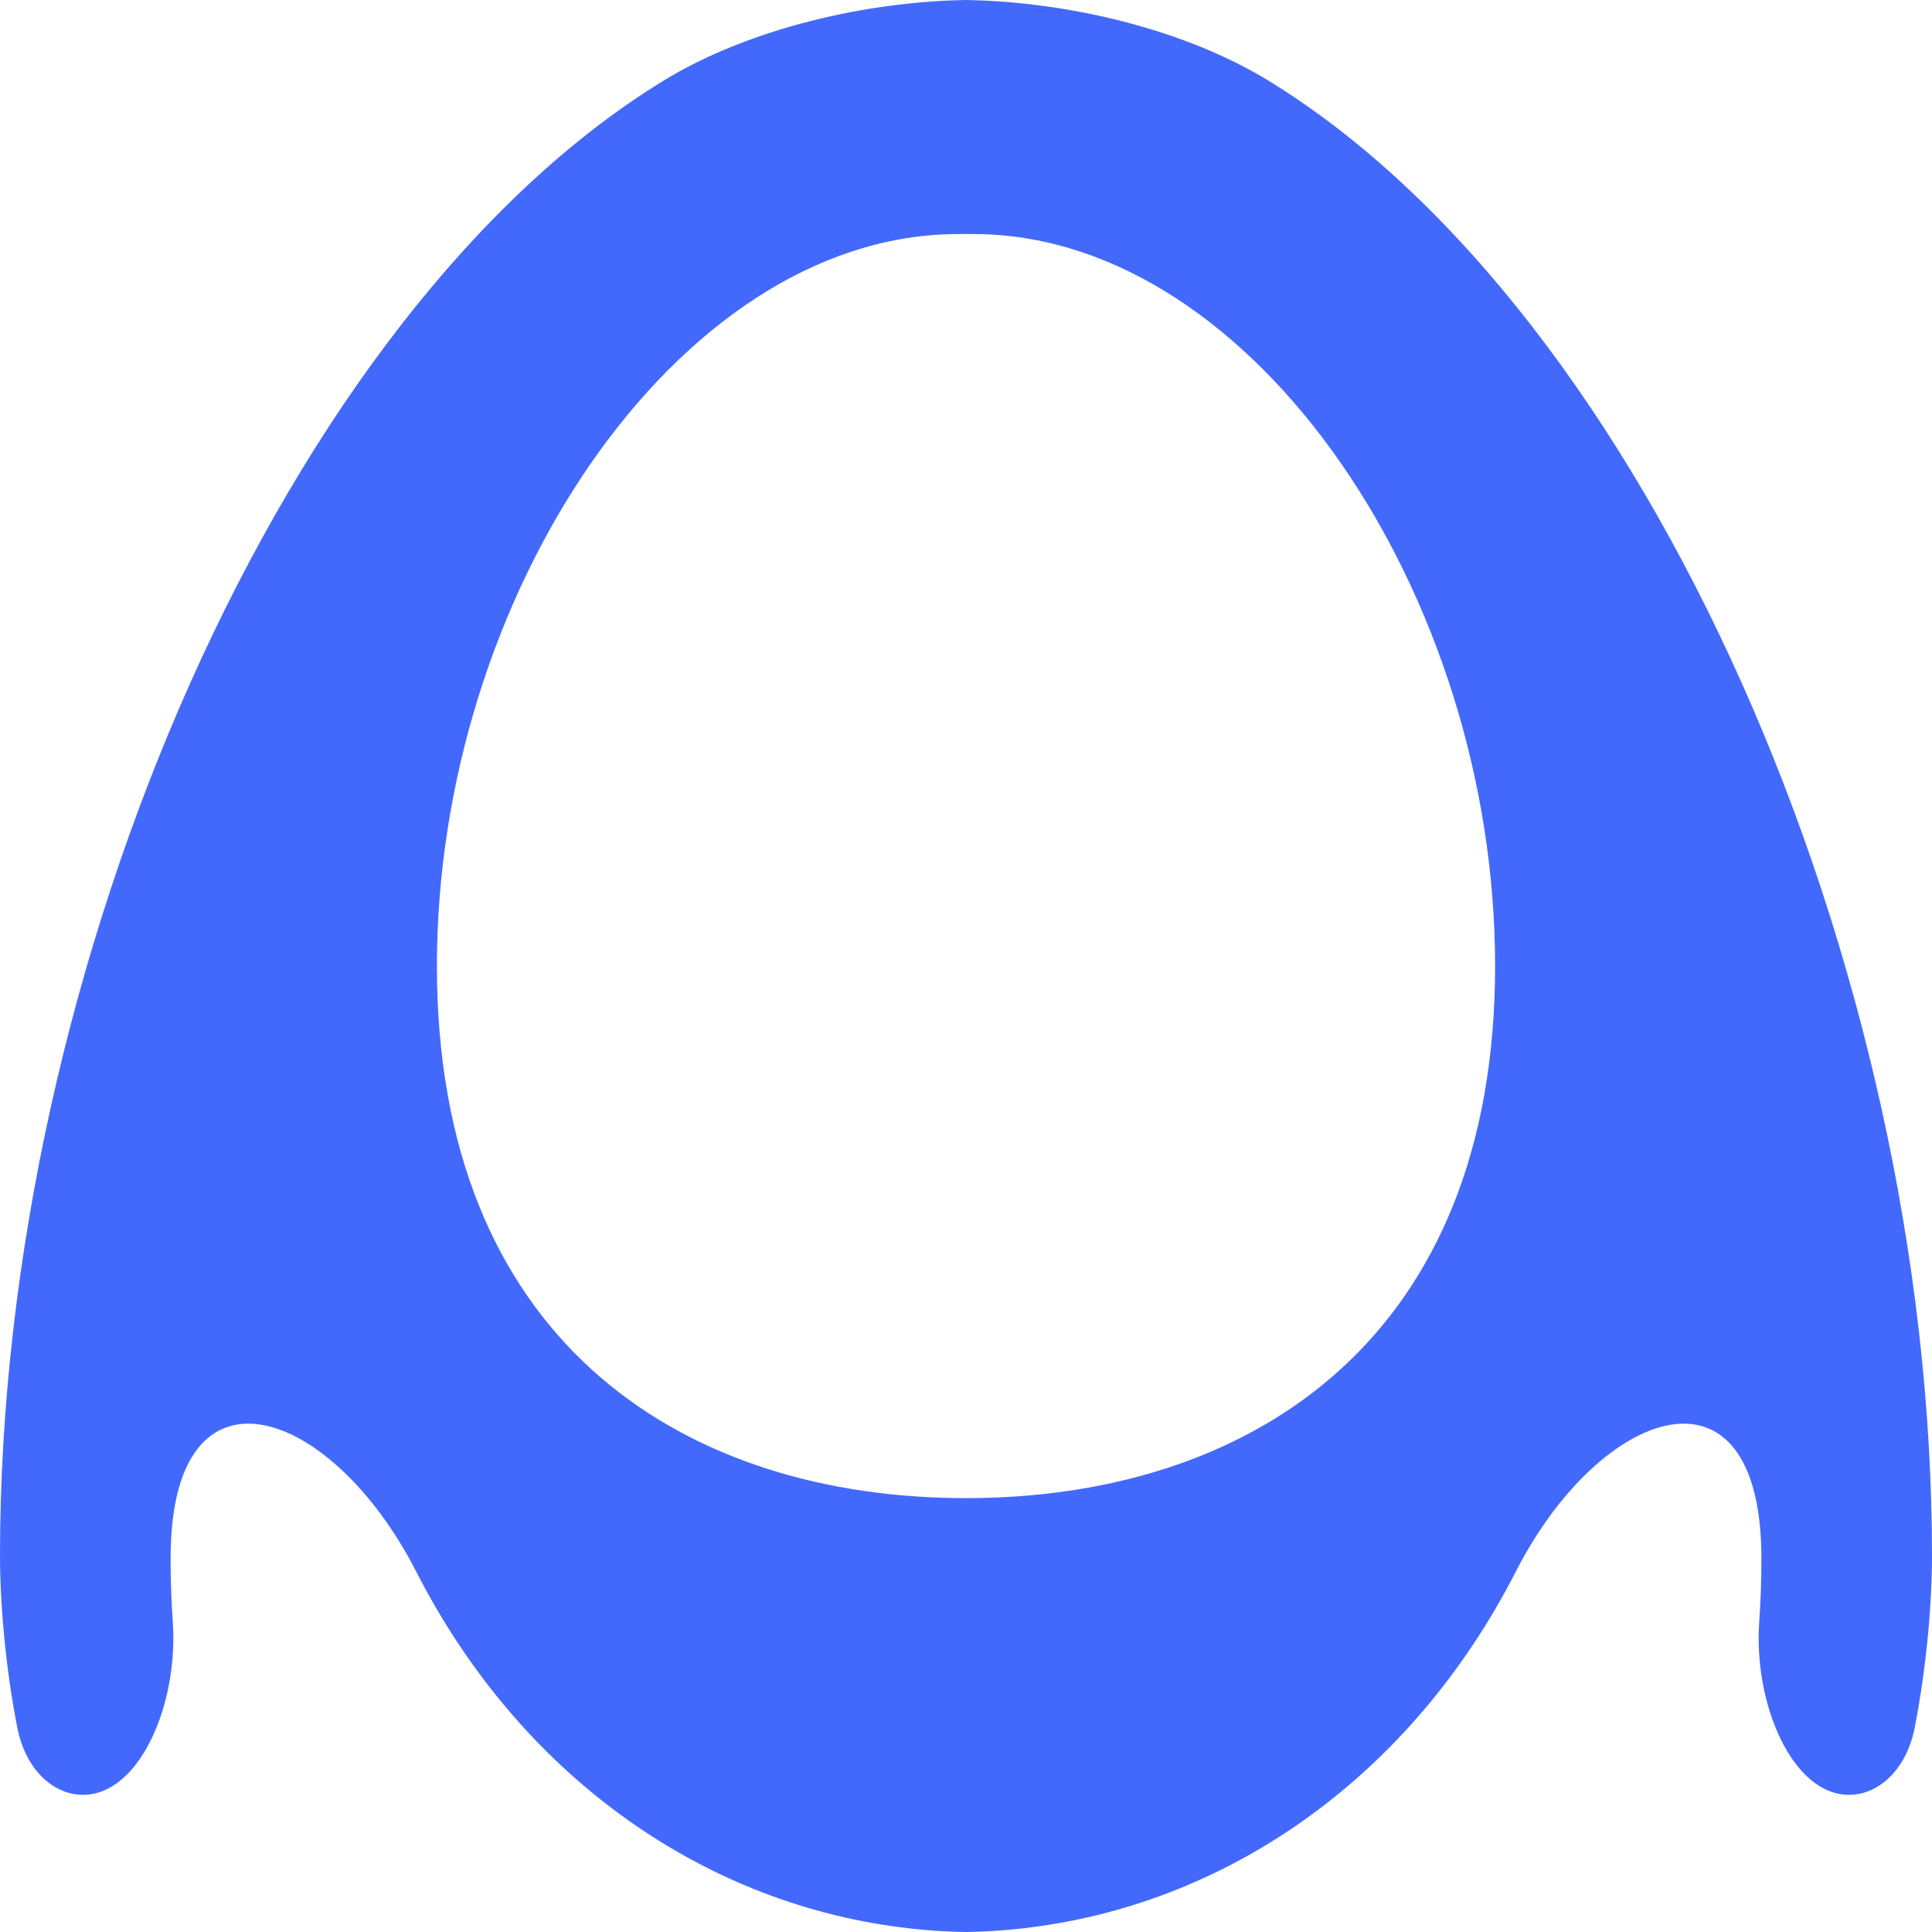 <svg width="144" height="144" viewBox="0 0 144 144" fill="none" xmlns="http://www.w3.org/2000/svg">
<path fill-rule="evenodd" clip-rule="evenodd" d="M131.123 120.879C131.234 119.32 131.284 117.746 131.284 116.157C131.284 100.691 119.329 104.724 112.975 117.146C105.278 132.194 91.868 141.742 76.862 143.652C75.278 143.858 73.657 143.975 72 144C70.343 143.975 68.722 143.858 67.138 143.652C52.133 141.742 38.722 132.194 31.025 117.146C24.671 104.724 12.716 100.691 12.716 116.157C12.716 117.746 12.766 119.32 12.877 120.879C13.312 126.987 10.42 133.776 6.185 133.776C3.955 133.776 1.896 131.874 1.288 128.762C0.391 124.171 5.72205e-06 119.422 5.72205e-06 115.94C5.72205e-06 71.767 21.384 23.213 49.445 6.019C55.002 2.614 62.54 0.58 69.587 0.103C70.383 0.046 71.187 0.012 72 5.72205e-06C72.813 0.012 73.617 0.046 74.413 0.103C81.46 0.58 88.998 2.614 94.555 6.019C122.616 23.213 144 71.767 144 115.94C144 119.422 143.609 124.171 142.712 128.762C142.104 131.874 140.045 133.776 137.815 133.776C133.58 133.776 130.688 126.987 131.123 120.879ZM72.985 17.45C72.656 17.445 72.328 17.442 72 17.442C71.651 17.442 71.304 17.445 70.957 17.451C50.397 17.831 32.565 44.405 32.565 72C32.565 99.622 50.433 111.295 71.018 111.653C71.344 111.659 71.672 111.662 72 111.662C72.342 111.662 72.684 111.659 73.027 111.652C93.593 111.278 111.435 99.602 111.435 72C111.435 44.379 93.569 17.809 72.985 17.45Z" fill="#4369FC"/>
</svg>
